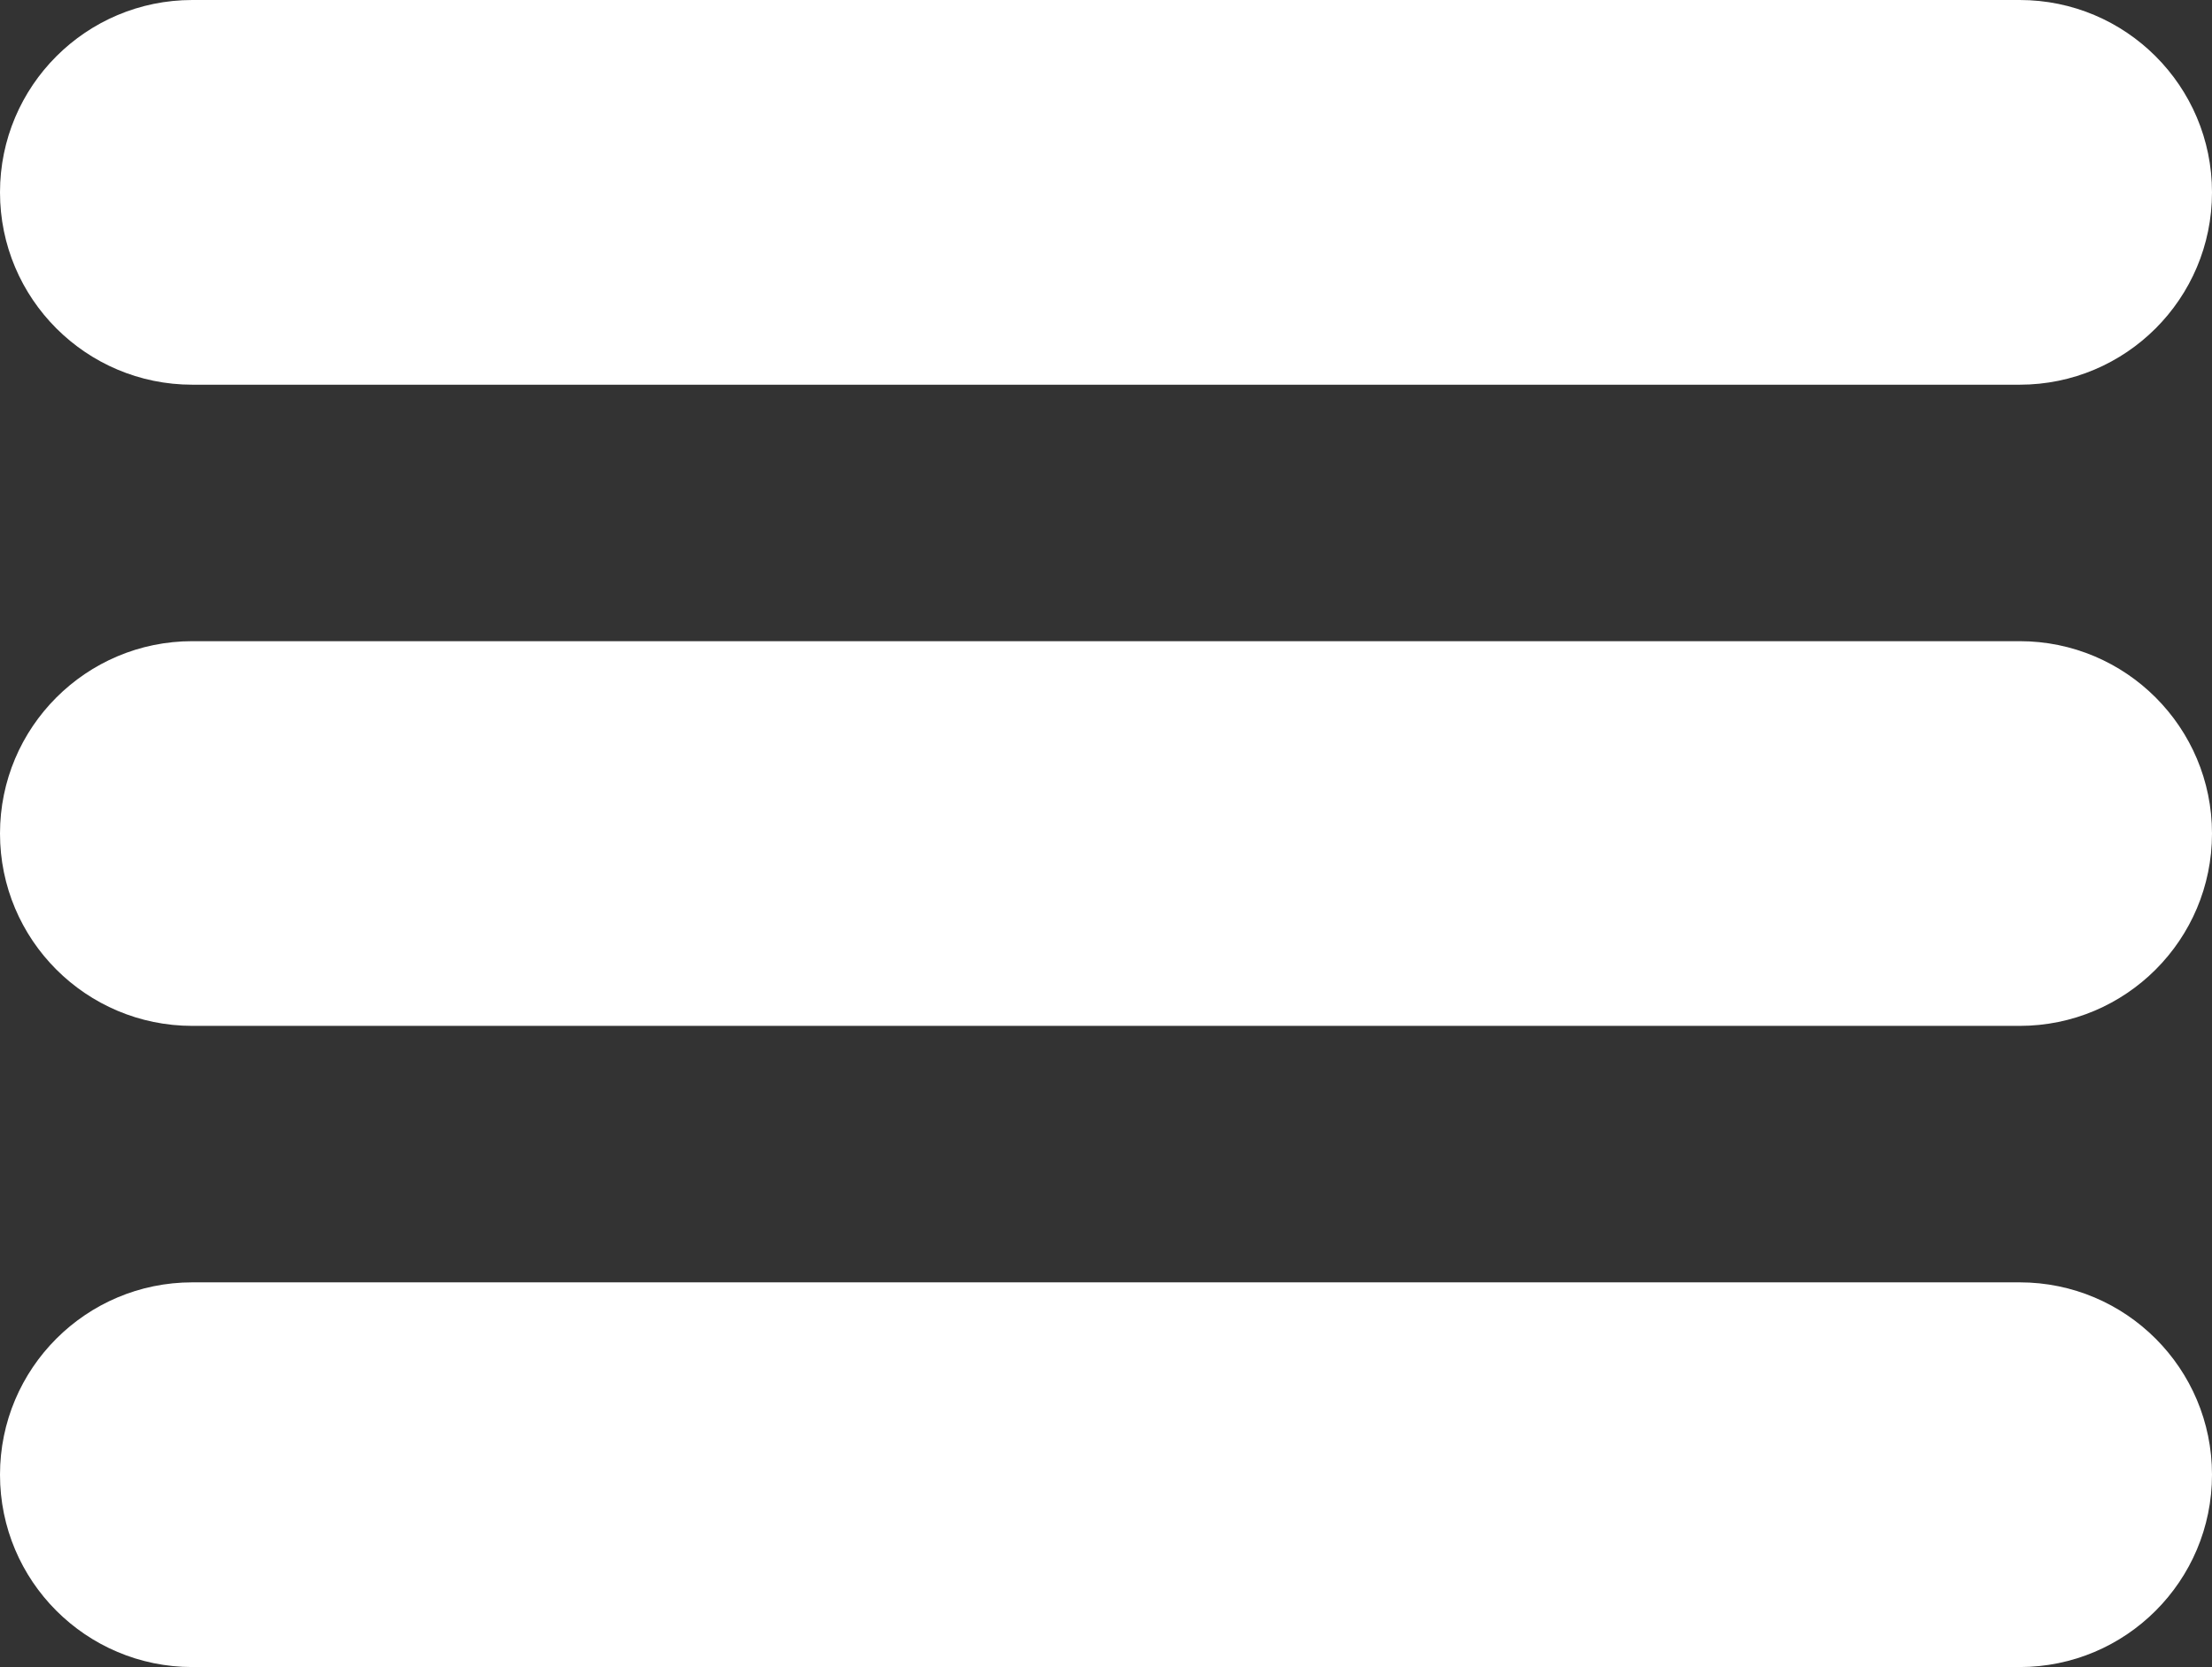 <svg width="69" height="52" viewBox="0 0 69 52" fill="none" xmlns="http://www.w3.org/2000/svg">
<rect x="0" y="0" width="69" height="52" fill="#333333" stroke="none"/>
<path d="M0 46C0 42.686 2.686 40 6 40H63C66.314 40 69 42.686 69 46C69 49.314 66.314 52 63 52H6C2.686 52 0 49.314 0 46Z" fill="white"/>
<path d="M0 6C0 2.686 2.686 0 6 0H63C66.314 0 69 2.686 69 6C69 9.314 66.314 12 63 12H6C2.686 12 0 9.314 0 6Z" fill="white"/>
<path d="M0 26C0 22.686 2.686 20 6 20H63C66.314 20 69 22.686 69 26C69 29.314 66.314 32 63 32H6C2.686 32 0 29.314 0 26Z" fill="white"/>
</svg>
